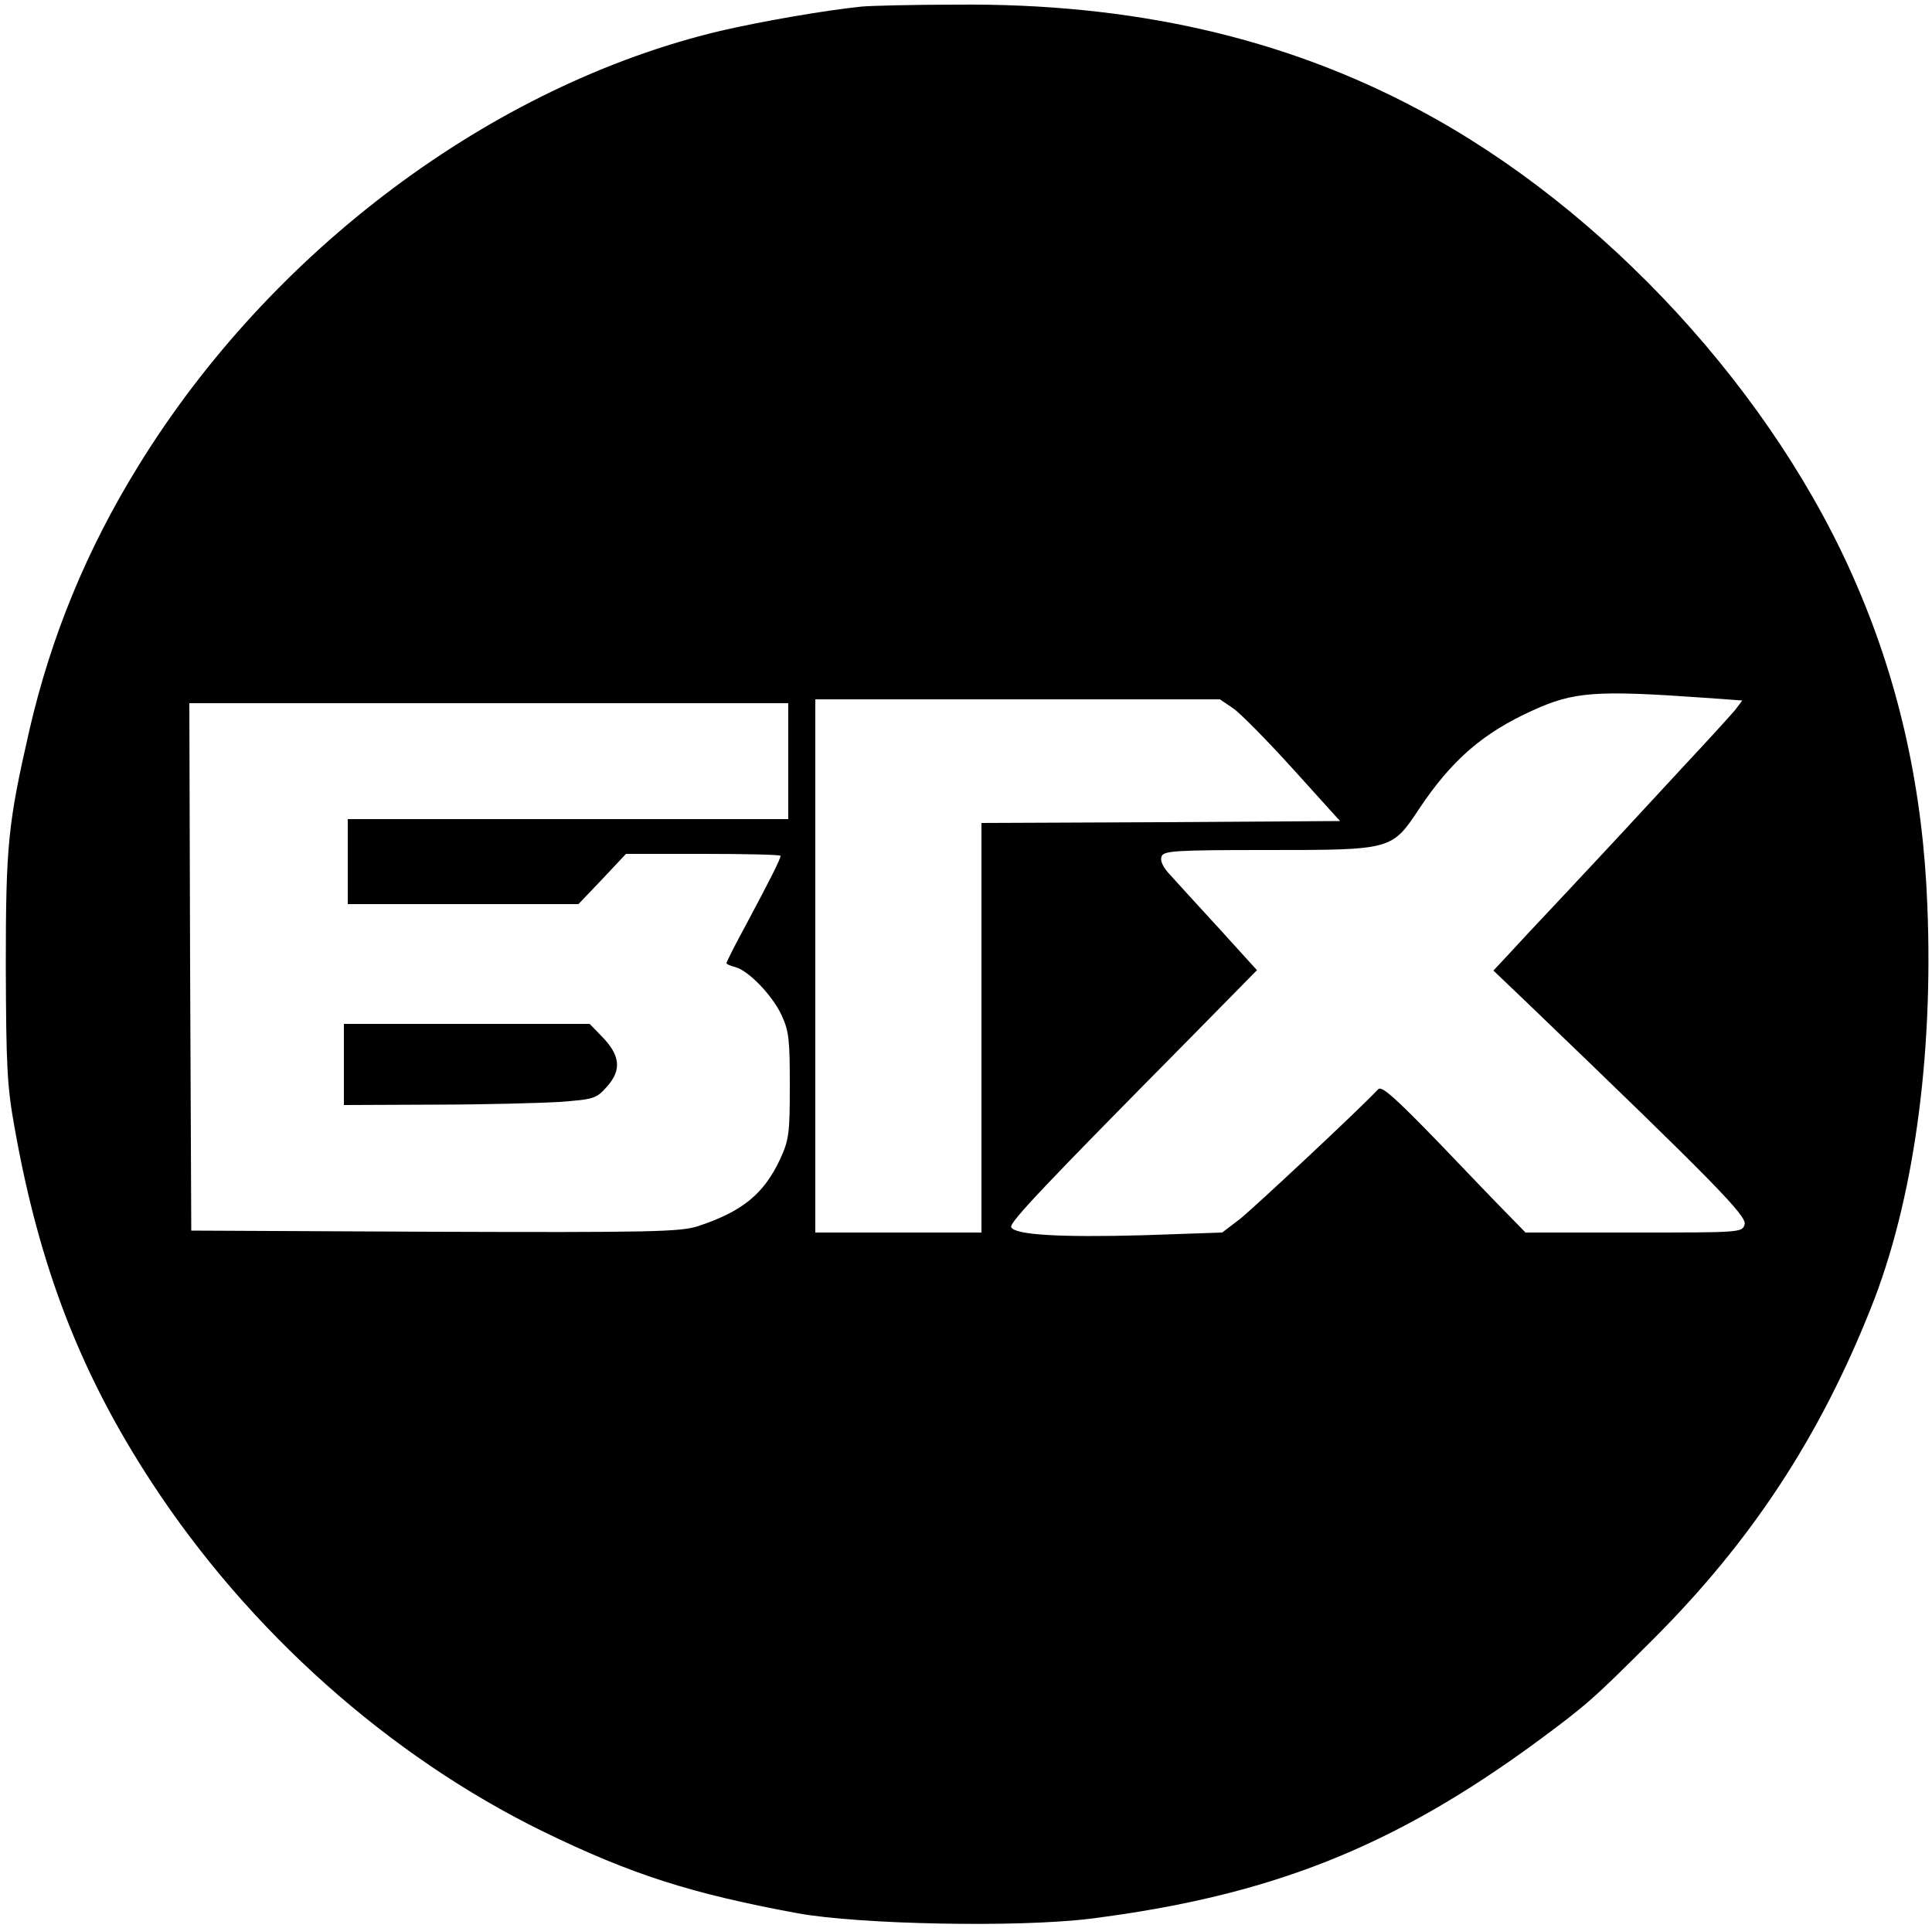 <?xml version="1.0" standalone="no"?>
<!DOCTYPE svg PUBLIC "-//W3C//DTD SVG 20010904//EN"
 "http://www.w3.org/TR/2001/REC-SVG-20010904/DTD/svg10.dtd">
<svg version="1.0" xmlns="http://www.w3.org/2000/svg"
 width="500pt" height="499pt" viewBox="0 0 500 499"
 preserveAspectRatio="xMidYMid meet">

<g transform="translate(0,499) scale(0.1,-0.1)"
fill="#000000" stroke="none">
<path d="M2230 4973 c-97 -10 -258 -38 -366 -63 -589 -140 -1163 -568 -1506
-1126 -133 -215 -226 -441 -282 -684 -55 -241 -61 -295 -61 -610 1 -260 3
-310 23 -420 64 -360 171 -636 354 -916 252 -386 615 -709 1013 -904 230 -112
384 -161 660 -212 161 -29 570 -37 756 -14 467 59 785 185 1159 460 127 94
143 108 300 265 252 252 429 521 562 856 109 272 162 646 146 1040 -11 294
-70 567 -180 824 -212 500 -655 982 -1138 1238 -349 186 -741 275 -1192 271
-117 0 -229 -3 -248 -5z m2182 -1789 l97 -7 -18 -24 c-11 -13 -68 -76 -128
-140 -59 -64 -137 -148 -173 -187 -36 -39 -99 -106 -141 -151 -41 -44 -100
-106 -129 -138 l-55 -59 90 -86 c482 -463 567 -550 560 -571 -6 -21 -10 -21
-287 -21 l-280 0 -37 38 c-20 20 -103 106 -184 191 -117 121 -151 151 -160
142 -57 -60 -322 -307 -358 -336 l-46 -35 -204 -7 c-217 -6 -334 1 -342 21 -5
12 90 112 452 478 l184 187 -98 108 c-54 59 -112 122 -127 139 -19 20 -26 37
-22 47 5 15 33 17 275 17 322 0 321 0 392 107 84 126 165 196 293 254 107 49
164 53 446 33z m-1221 -27 c18 -12 88 -83 155 -157 l122 -135 -464 -3 -464 -2
0 -530 0 -530 -215 0 -215 0 0 690 0 690 524 0 523 0 34 -23z m-1151 -137 l0
-150 -570 0 -570 0 0 -110 0 -110 299 0 298 0 62 65 61 65 200 0 c110 0 200
-2 200 -5 0 -9 -30 -67 -88 -176 -29 -53 -52 -99 -52 -102 0 -2 10 -7 23 -10
34 -9 96 -73 120 -125 19 -41 21 -64 21 -182 0 -123 -2 -140 -25 -190 -42 -90
-98 -136 -214 -174 -45 -14 -119 -16 -680 -14 l-630 3 -3 683 -2 682 775 0
775 0 0 -150z"/>
<path d="M890 2235 l0 -105 233 1 c127 0 274 4 325 7 90 7 95 8 124 41 37 42
33 80 -14 128 l-32 33 -318 0 -318 0 0 -105z"/>
</g>
</svg>
